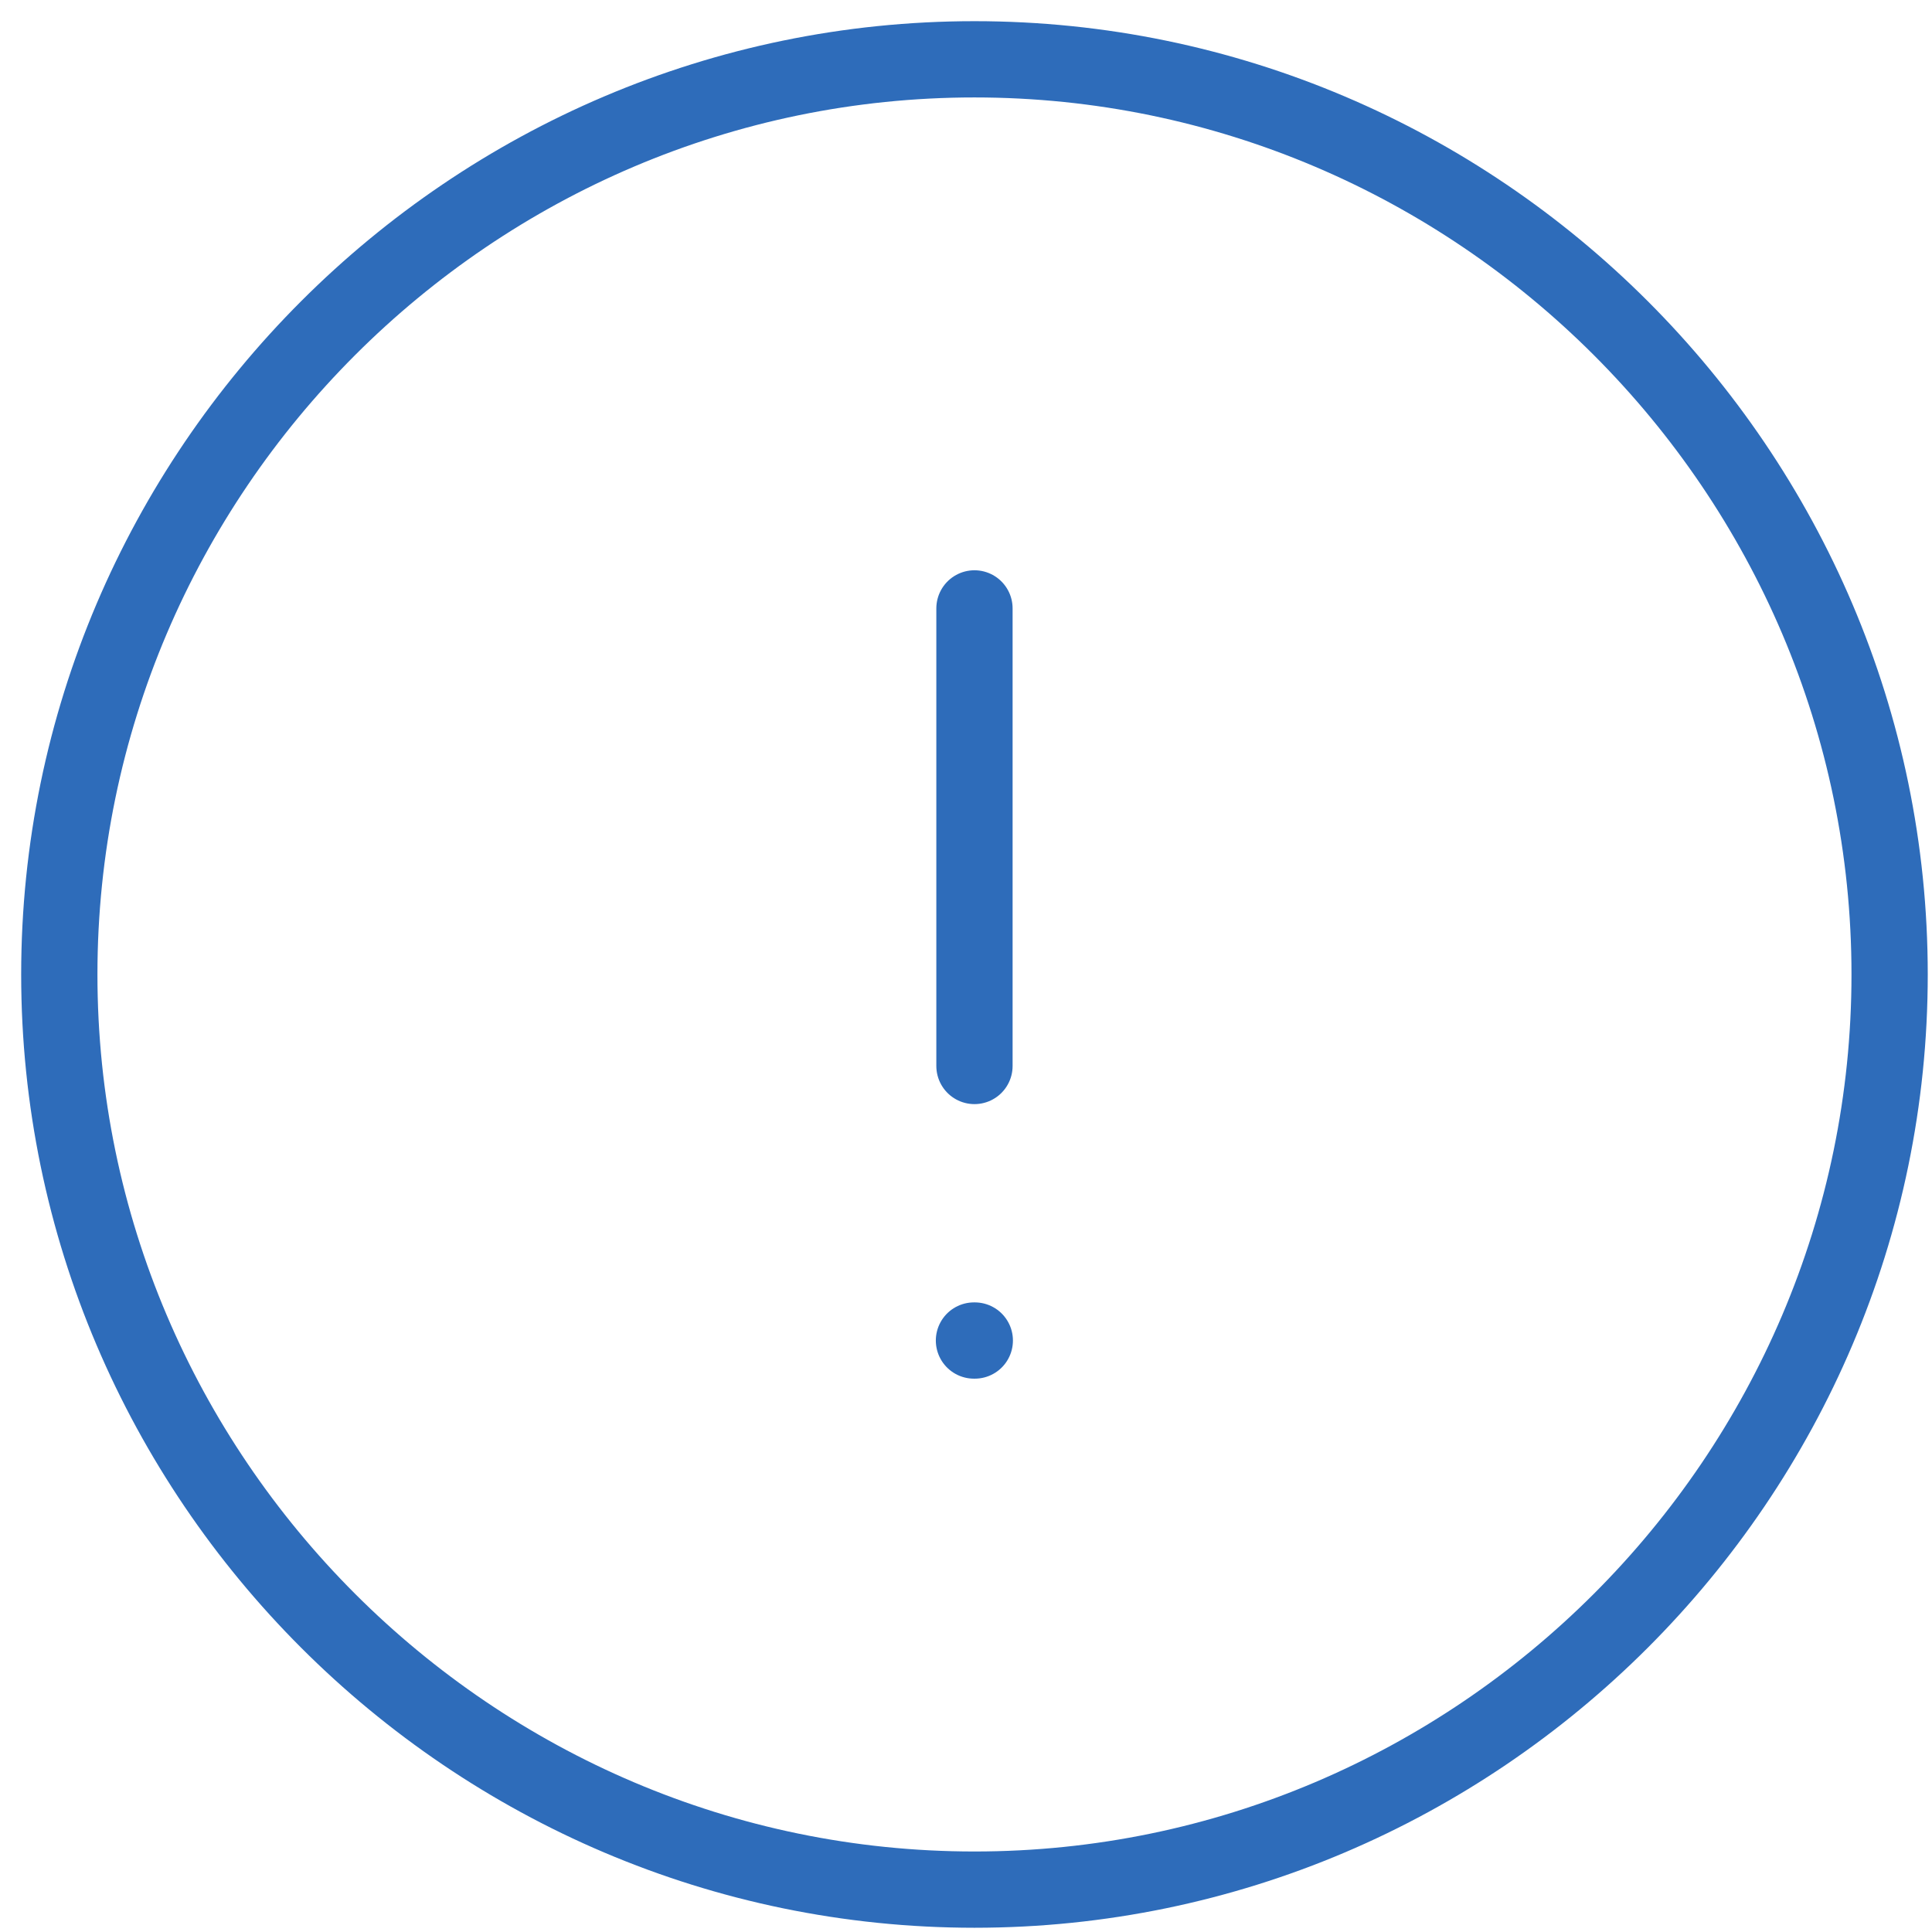 <svg width="76" height="76" viewBox="0 0 76 76" fill="none" xmlns="http://www.w3.org/2000/svg">
<path d="M38.333 74.333C58.133 74.333 74.333 58.133 74.333 38.333C74.333 18.533 58.133 2.333 38.333 2.333C18.533 2.333 2.333 18.533 2.333 38.333C2.333 58.133 18.533 74.333 38.333 74.333Z" stroke="#2E6CBA" stroke-width="3" stroke-linecap="round" stroke-linejoin="round"/>
<path d="M38.333 23.933V41.933" stroke="#2E6CBA" stroke-width="3" stroke-linecap="round" stroke-linejoin="round"/>
<path d="M38.313 52.733H38.346" stroke="#2E6CBA" stroke-width="3" stroke-linecap="round" stroke-linejoin="round"/>
</svg>
